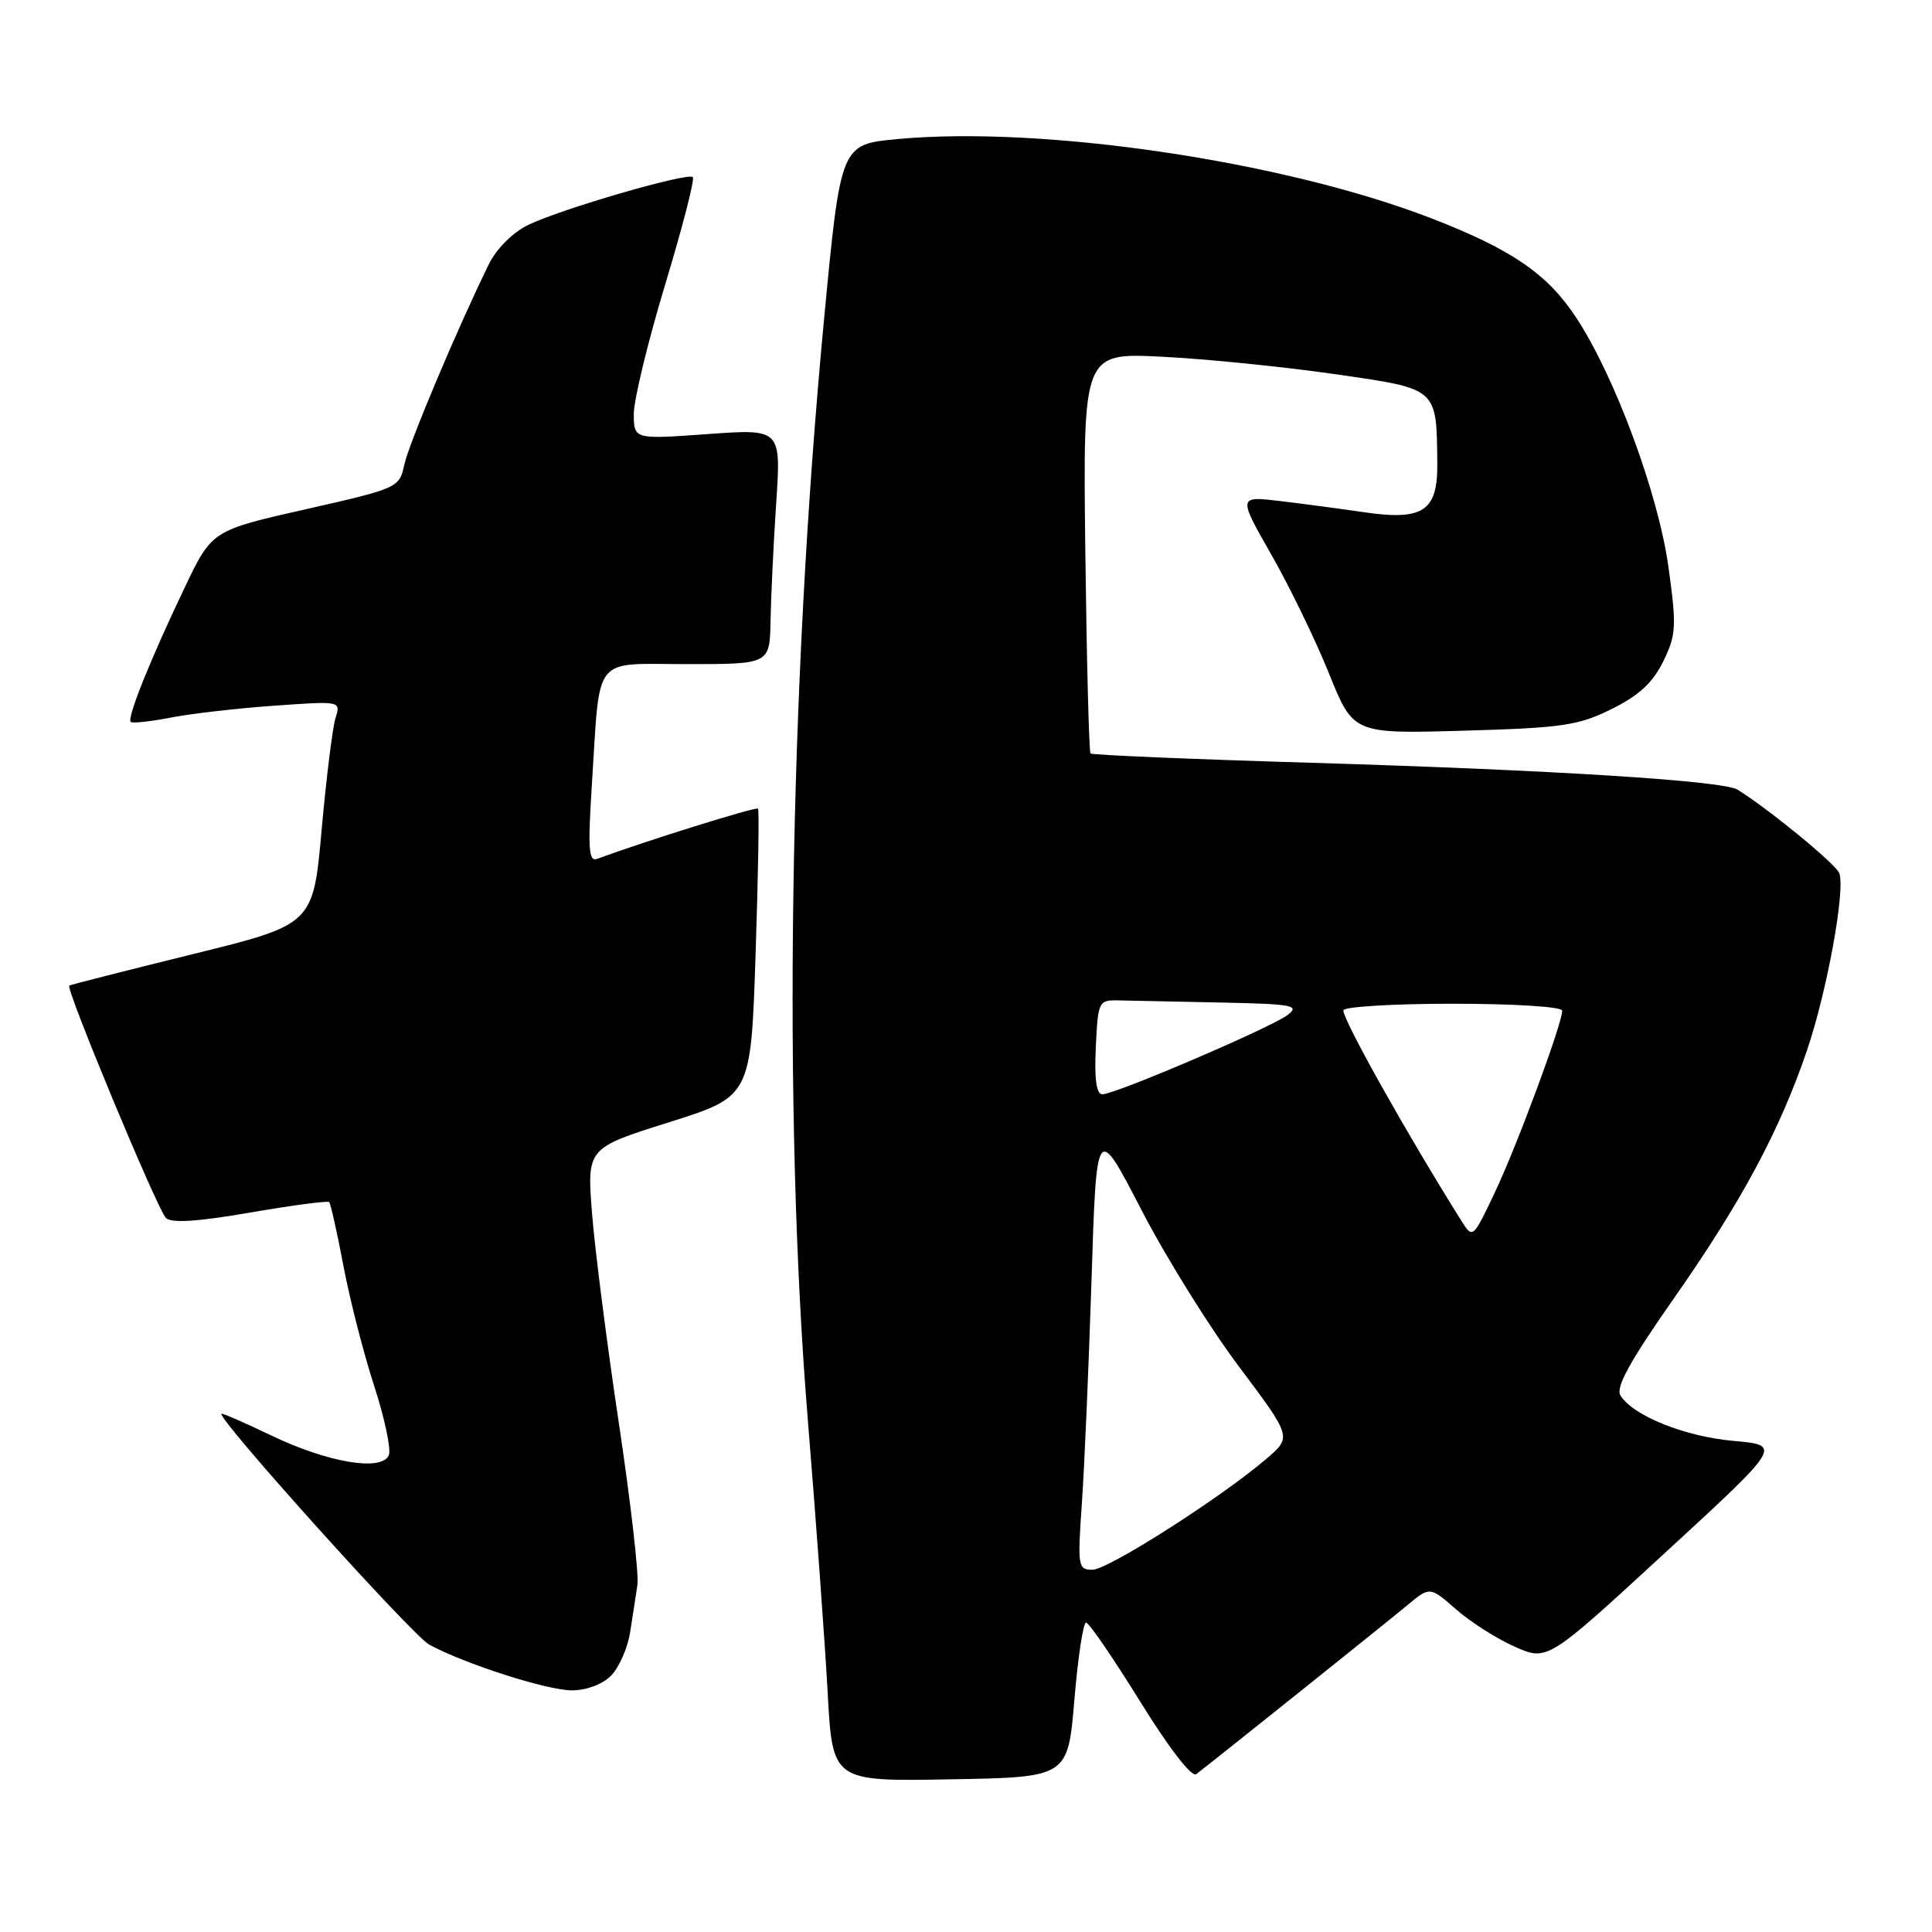 <?xml version="1.0" encoding="UTF-8" standalone="no"?>
<!DOCTYPE svg PUBLIC "-//W3C//DTD SVG 1.1//EN" "http://www.w3.org/Graphics/SVG/1.1/DTD/svg11.dtd" >
<svg xmlns="http://www.w3.org/2000/svg" xmlns:xlink="http://www.w3.org/1999/xlink" version="1.1" viewBox="0 0 256 256">
 <g >
 <path fill="currentColor"
d=" M 142.36 225.25 C 142.83 219.61 143.53 215.00 143.91 215.00 C 144.29 215.00 147.50 219.69 151.05 225.42 C 154.83 231.54 157.90 235.53 158.50 235.09 C 160.31 233.73 183.43 215.23 186.49 212.69 C 189.47 210.21 189.47 210.21 192.94 213.25 C 194.84 214.92 198.34 217.15 200.72 218.20 C 205.04 220.11 205.04 220.11 220.58 205.80 C 236.13 191.50 236.13 191.50 229.73 190.93 C 223.28 190.36 216.42 187.61 214.72 184.92 C 214.05 183.85 215.95 180.39 221.84 171.98 C 230.75 159.26 235.82 149.81 239.43 139.20 C 242.10 131.35 244.55 117.88 243.71 115.69 C 243.25 114.48 234.22 107.08 230.22 104.63 C 228.29 103.45 205.89 102.04 173.69 101.07 C 157.84 100.60 144.71 100.04 144.50 99.84 C 144.30 99.63 143.99 87.60 143.81 73.10 C 143.50 46.74 143.50 46.74 154.00 47.27 C 159.78 47.56 170.02 48.59 176.77 49.56 C 190.64 51.56 190.34 51.30 190.45 61.45 C 190.51 67.72 188.56 69.01 180.78 67.88 C 177.88 67.45 172.92 66.79 169.77 66.41 C 164.03 65.72 164.03 65.72 168.44 73.46 C 170.87 77.71 174.31 84.80 176.09 89.22 C 179.32 97.24 179.32 97.24 193.96 96.82 C 207.00 96.45 209.14 96.14 213.55 93.95 C 217.16 92.17 219.01 90.45 220.39 87.64 C 222.11 84.11 222.17 83.02 221.08 75.14 C 219.74 65.46 214.01 49.95 208.89 42.14 C 205.07 36.30 200.31 33.04 189.56 28.89 C 169.99 21.34 138.14 16.63 118.90 18.43 C 111.39 19.13 111.39 19.13 109.19 42.32 C 104.55 91.18 103.72 147.40 107.03 188.00 C 108.13 201.47 109.32 217.80 109.67 224.27 C 110.31 236.05 110.31 236.05 125.90 235.77 C 141.50 235.50 141.50 235.50 142.36 225.25 Z  M 80.94 222.06 C 82.01 220.99 83.16 218.40 83.49 216.31 C 83.82 214.21 84.26 211.38 84.46 210.00 C 84.67 208.62 83.56 198.95 81.99 188.50 C 80.42 178.05 78.83 165.59 78.45 160.82 C 77.77 152.13 77.77 152.13 88.64 148.71 C 99.50 145.28 99.50 145.28 100.12 126.39 C 100.47 116.00 100.61 107.34 100.44 107.15 C 100.19 106.86 85.41 111.48 79.13 113.80 C 78.00 114.22 77.88 112.49 78.43 103.90 C 79.56 86.49 78.35 88.00 91.08 88.00 C 102.00 88.00 102.00 88.00 102.10 82.25 C 102.16 79.09 102.49 72.07 102.85 66.66 C 103.50 56.82 103.50 56.82 93.75 57.52 C 84.00 58.22 84.00 58.22 83.98 54.86 C 83.98 53.01 85.84 45.30 88.13 37.73 C 90.42 30.16 92.08 23.74 91.80 23.47 C 91.14 22.81 74.40 27.67 70.00 29.80 C 67.94 30.80 65.80 32.94 64.78 35.00 C 60.61 43.50 54.18 58.76 53.57 61.58 C 52.92 64.63 52.74 64.71 40.50 67.48 C 28.08 70.29 28.08 70.29 24.45 77.90 C 19.93 87.36 16.80 95.14 17.32 95.65 C 17.53 95.87 19.91 95.61 22.60 95.09 C 25.30 94.56 31.48 93.85 36.34 93.51 C 45.16 92.88 45.17 92.88 44.46 95.13 C 44.07 96.37 43.24 103.03 42.62 109.94 C 41.50 122.50 41.50 122.50 25.50 126.44 C 16.70 128.61 9.35 130.48 9.18 130.60 C 8.66 130.95 20.84 160.24 21.98 161.38 C 22.70 162.10 26.15 161.88 33.14 160.67 C 38.70 159.71 43.42 159.09 43.62 159.28 C 43.81 159.48 44.67 163.31 45.52 167.80 C 46.37 172.28 48.20 179.41 49.58 183.64 C 50.96 187.87 51.83 191.99 51.53 192.79 C 50.67 195.02 43.49 193.83 35.95 190.21 C 32.42 188.52 29.45 187.22 29.34 187.33 C 28.74 187.92 54.67 216.73 56.87 217.92 C 61.59 220.48 72.43 223.96 75.75 223.98 C 77.66 223.99 79.80 223.20 80.94 222.06 Z  M 143.35 199.25 C 143.69 194.44 144.26 181.12 144.63 169.66 C 145.29 148.82 145.29 148.82 151.23 160.29 C 154.49 166.60 160.32 175.96 164.17 181.08 C 171.17 190.41 171.17 190.41 167.84 193.27 C 161.82 198.43 146.82 208.00 144.76 208.00 C 142.84 208.00 142.77 207.56 143.35 199.25 Z  M 193.69 161.84 C 186.52 150.43 178.00 135.25 178.00 133.88 C 178.00 133.40 184.53 133.00 192.50 133.00 C 200.66 133.00 207.00 133.40 207.00 133.92 C 207.00 135.64 201.04 151.74 198.09 157.97 C 195.19 164.10 195.14 164.14 193.69 161.84 Z  M 145.20 138.75 C 145.49 132.65 145.57 132.50 148.25 132.56 C 149.76 132.60 155.84 132.72 161.75 132.84 C 171.34 133.04 172.29 133.22 170.60 134.50 C 168.38 136.18 147.78 145.00 146.07 145.00 C 145.28 145.00 145.00 143.01 145.20 138.75 Z "/>
</g>
</svg>